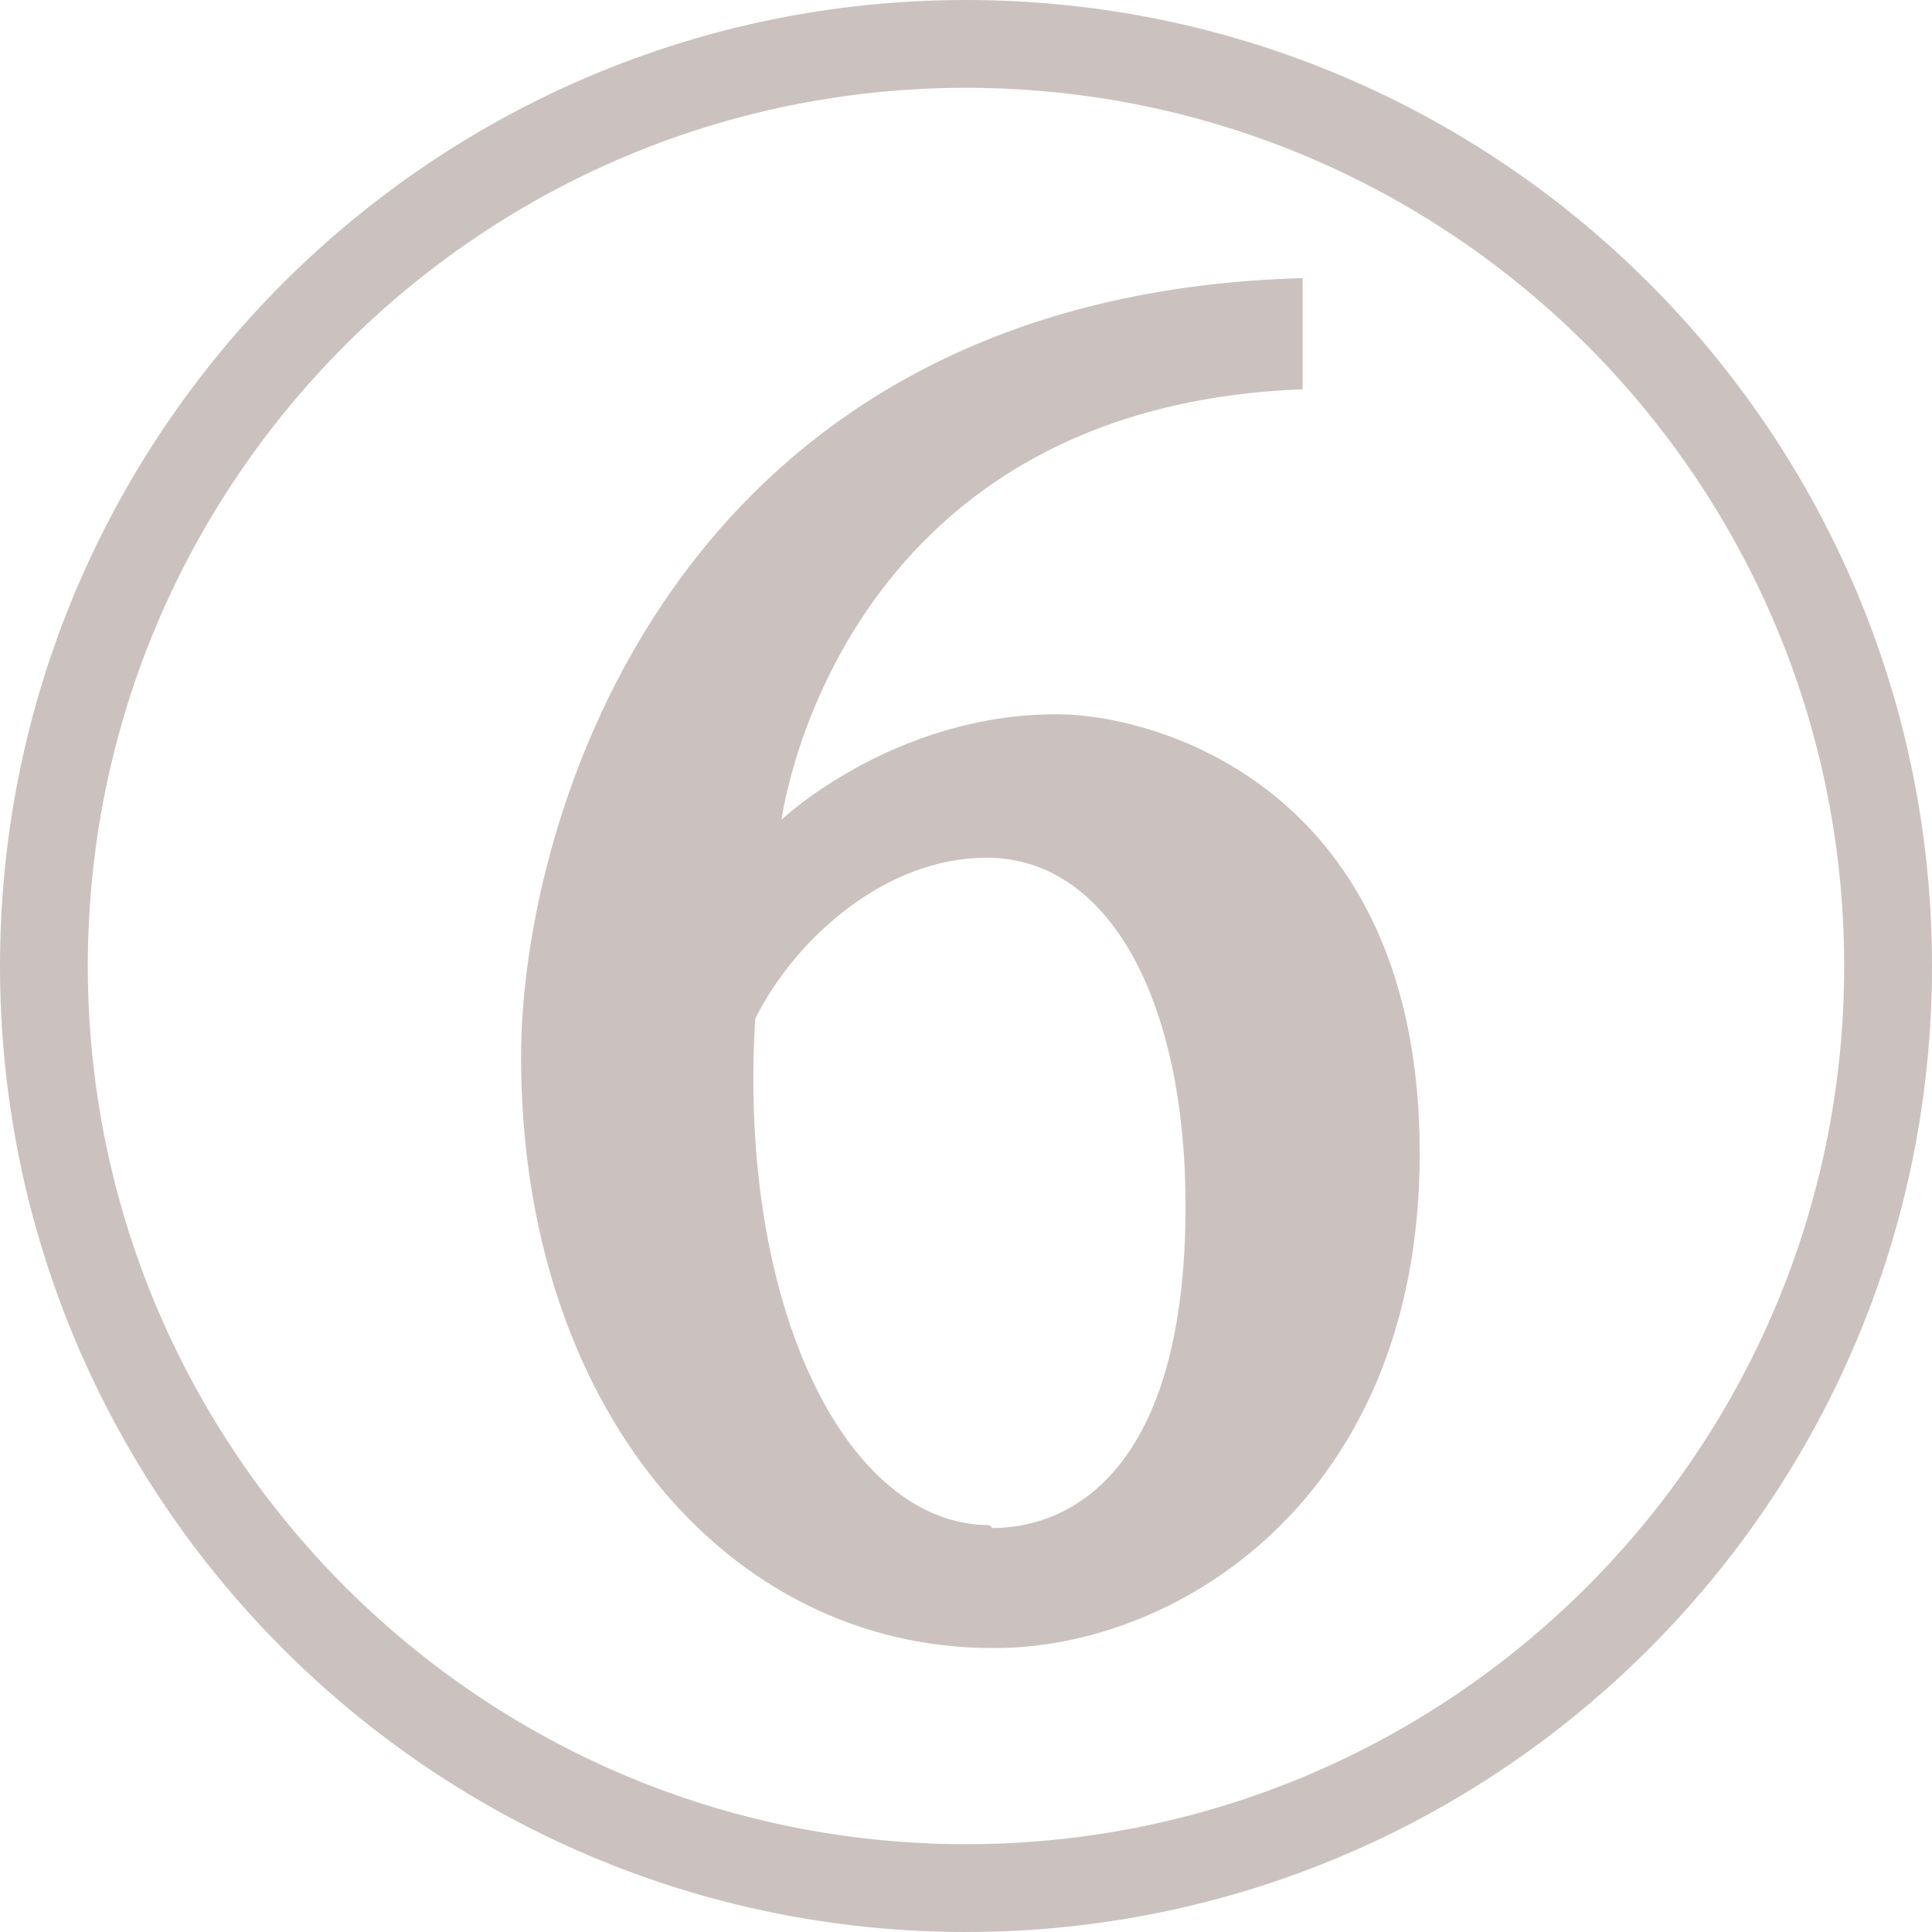 <?xml version="1.0" encoding="UTF-8"?><svg id="Layer_1" xmlns="http://www.w3.org/2000/svg" width="660" height="660" viewBox="0 0 660 660"><defs><style>.cls-1{fill-rule:evenodd;}.cls-1,.cls-2{fill:#cbc2c0;}</style></defs><path class="cls-1" d="M330,0C147.868,0,0,147.868,0,330s147.868,330,330,330,330-147.868,330-330S512.132,0,330,0ZM330,30c165.575,0,300,134.425,300,300s-134.425,300-300,300S30,495.575,30,330,164.425,30,330,30Z"/><path class="cls-2" d="M339,522c27,0,66-20,66-110,0-70-26-119-68-119-34,0-65,27-79,55-6,98,31,173,80,173M339,563c-91,0-161-83-161-202,0-80,51-260,267-266v38c-160,6-178,147-178,147,0,0,38-36,94-36,34,0,124,25,124,150,0,118-83,169-145,169"/></svg>